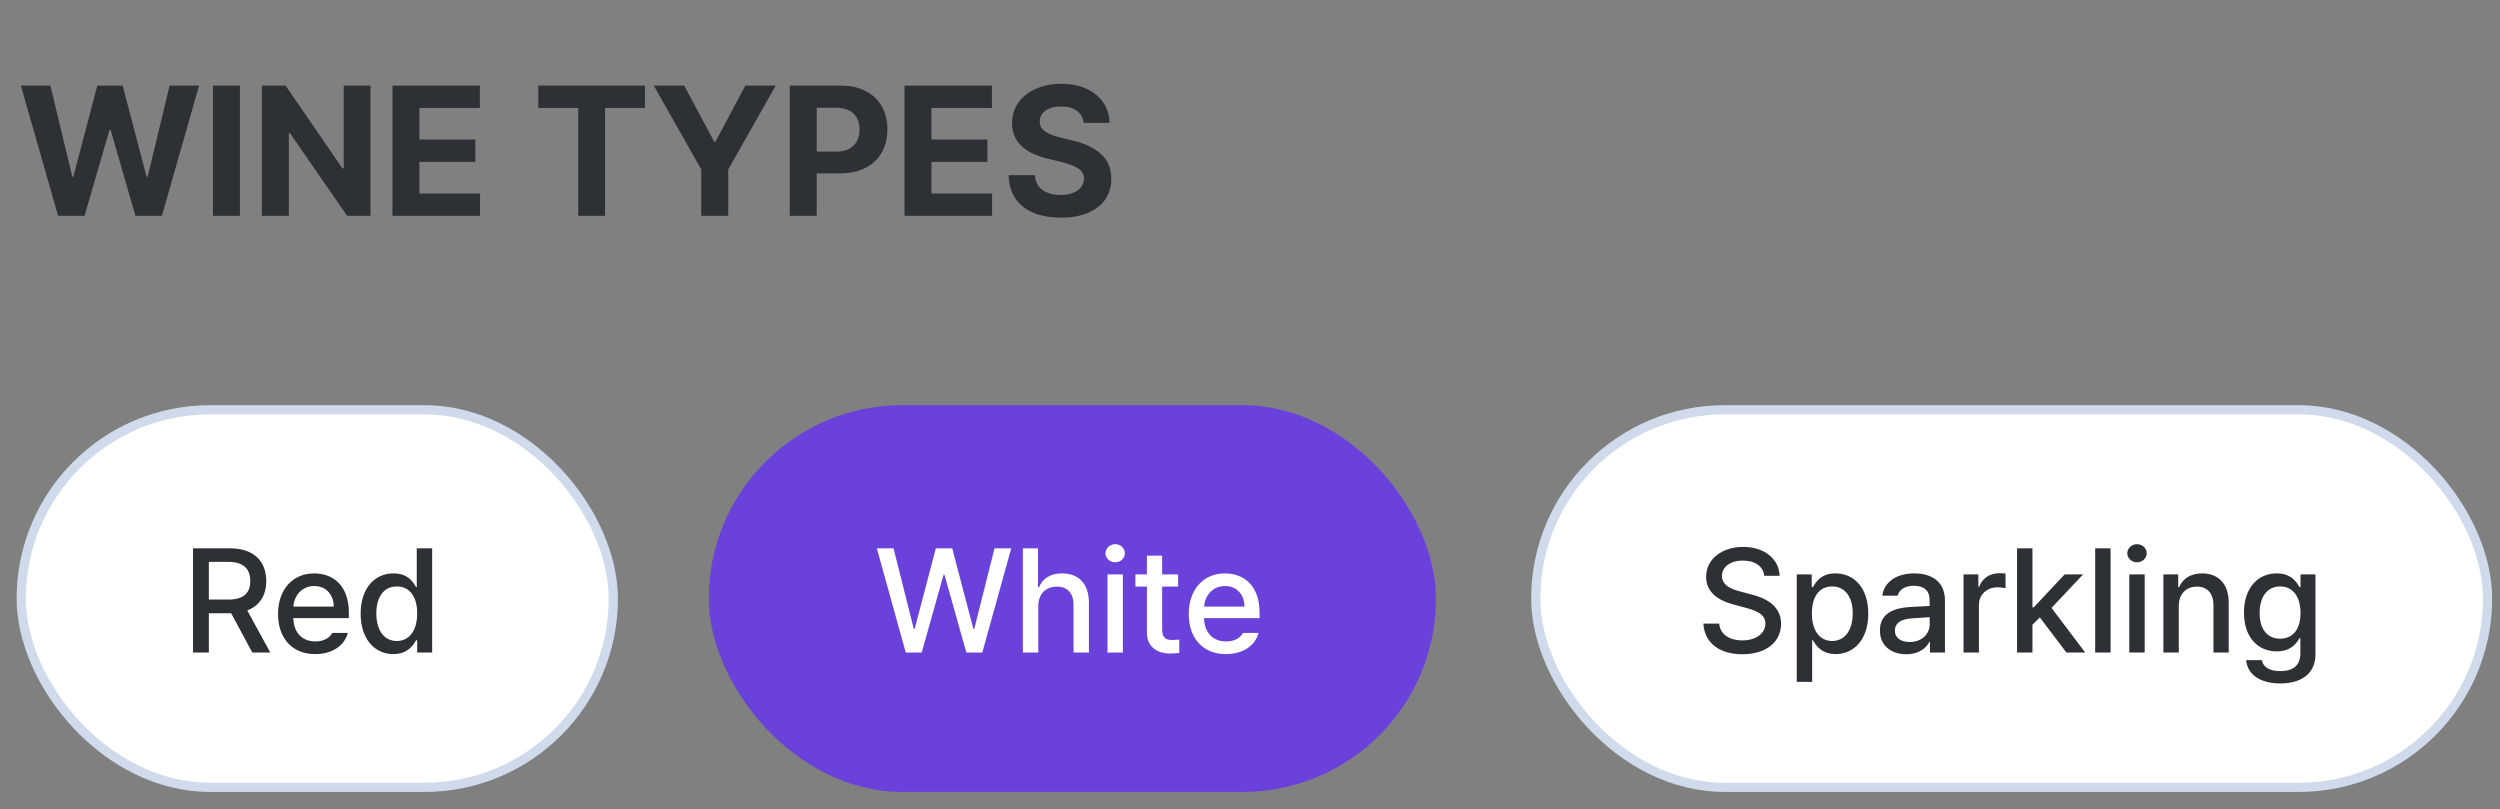 <svg width="139" height="45" viewBox="0 0 139 45" fill="none" xmlns="http://www.w3.org/2000/svg">
<rect x="0" y="0" width="139" height="45" fill="#808080" stroke="none"/>
<path d="M1.16 4.76H2.8L4.02 9.82H4.08L5.41 4.76H6.82L8.15 9.83H8.21L9.43 4.76H11.07L9 12H7.53L6.15 7.22H6.09L4.7 12H3.23L1.16 4.76ZM13.34 12H11.84V4.76H13.34V12ZM20.6 12H19.3L16.12 7.4H16.06V12H14.56V4.76H15.88L19.04 9.36H19.11V4.76H20.6V12ZM21.82 4.76H26.68V6H23.32V7.76H26.43V9H23.32V10.76H26.69V12H21.82V4.76ZM29.93 4.76H35.86V6H33.64V12H32.15V6H29.93V4.76ZM38.04 4.76L39.71 7.88H39.78L41.44 4.76H43.13L40.49 9.42V12H38.99V9.42L36.35 4.76H38.04ZM43.91 4.76H46.75C47.29 4.76 47.755 4.863 48.145 5.07C48.535 5.273 48.832 5.56 49.035 5.93C49.238 6.297 49.34 6.72 49.34 7.2C49.34 7.683 49.235 8.11 49.025 8.48C48.818 8.847 48.517 9.132 48.12 9.335C47.727 9.538 47.257 9.64 46.71 9.64H45.41V12H43.91V4.76ZM46.47 8.43C46.903 8.43 47.232 8.32 47.455 8.1C47.678 7.877 47.79 7.577 47.79 7.2C47.79 6.827 47.678 6.532 47.455 6.315C47.232 6.098 46.903 5.99 46.47 5.99H45.41V8.43H46.47ZM50.29 4.76H55.15V6H51.79V7.76H54.9V9H51.79V10.76H55.16V12H50.29V4.76ZM60.25 6.83C60.22 6.543 60.095 6.32 59.875 6.16C59.655 6 59.363 5.92 59 5.92C58.75 5.92 58.535 5.957 58.355 6.03C58.178 6.1 58.043 6.198 57.95 6.325C57.857 6.452 57.81 6.597 57.81 6.76C57.81 6.993 57.915 7.18 58.125 7.32C58.335 7.46 58.617 7.57 58.97 7.65L59.62 7.81C60.29 7.96 60.818 8.208 61.205 8.555C61.595 8.898 61.79 9.357 61.79 9.93C61.79 10.373 61.678 10.758 61.455 11.085C61.232 11.408 60.91 11.658 60.49 11.835C60.07 12.012 59.57 12.1 58.99 12.1C58.403 12.1 57.893 12.01 57.46 11.83C57.03 11.65 56.695 11.385 56.455 11.035C56.218 10.682 56.093 10.25 56.08 9.74H57.54C57.563 10.097 57.703 10.37 57.96 10.56C58.22 10.747 58.557 10.84 58.97 10.84C59.23 10.84 59.458 10.802 59.655 10.725C59.852 10.648 60.003 10.542 60.11 10.405C60.217 10.268 60.27 10.11 60.27 9.93C60.27 9.697 60.168 9.512 59.965 9.375C59.765 9.238 59.453 9.117 59.03 9.01L58.24 8.82C56.927 8.497 56.27 7.84 56.27 6.85C56.27 6.417 56.387 6.035 56.62 5.705C56.857 5.372 57.183 5.115 57.6 4.935C58.017 4.752 58.487 4.66 59.01 4.66C59.537 4.66 60.002 4.752 60.405 4.935C60.808 5.118 61.122 5.375 61.345 5.705C61.568 6.032 61.683 6.407 61.69 6.83H60.25Z" fill="#2D3034"/>
<rect x="1.18" y="22.784" width="32.92" height="20.992" rx="10.496" fill="white"/>
<rect x="1.18" y="22.784" width="32.92" height="20.992" rx="10.496" stroke="#CFDBEA" stroke-width="0.512"/>
<path d="M10.732 36.28V30.488H12.796C14.144 30.488 14.804 31.236 14.804 32.304C14.804 33.084 14.452 33.672 13.748 33.94L15.028 36.28H14.028L12.852 34.096H12.796H11.612V36.28H10.732ZM11.612 33.336H12.708C13.56 33.332 13.916 32.956 13.916 32.304C13.916 31.652 13.56 31.244 12.708 31.24H11.612V33.336ZM17.524 36.368C16.244 36.368 15.456 35.484 15.46 34.136C15.456 32.8 16.256 31.88 17.468 31.88C18.456 31.88 19.396 32.492 19.396 34.064V34.368H16.308C16.332 35.196 16.82 35.664 17.532 35.664C18.016 35.664 18.332 35.456 18.476 35.192H19.34C19.148 35.896 18.48 36.368 17.524 36.368ZM16.312 33.728H18.556C18.556 33.068 18.128 32.58 17.476 32.584C16.792 32.58 16.348 33.116 16.312 33.728ZM21.868 36.368C20.82 36.364 20.052 35.52 20.052 34.12C20.052 32.704 20.832 31.88 21.876 31.88C22.684 31.88 22.976 32.368 23.132 32.64H23.172V30.488H24.028V36.28H23.196V35.6H23.132C22.972 35.884 22.66 36.364 21.868 36.368ZM20.924 34.104C20.92 34.976 21.312 35.636 22.06 35.64C22.788 35.636 23.196 35.016 23.196 34.104C23.196 33.2 22.796 32.604 22.06 32.608C21.304 32.604 20.92 33.248 20.924 34.104Z" fill="#2D3034"/>
<rect x="85.388" y="22.784" width="52.92" height="20.992" rx="10.496" fill="white"/>
<rect x="85.388" y="22.784" width="52.92" height="20.992" rx="10.496" stroke="#CFDBEA" stroke-width="0.512"/>
<path d="M98.092 32.016C98.036 31.476 97.564 31.168 96.9 31.168C96.192 31.168 95.744 31.532 95.74 32.024C95.74 32.572 96.336 32.788 96.796 32.896L97.356 33.048C98.096 33.228 99.024 33.632 99.028 34.68C99.024 35.66 98.244 36.376 96.876 36.376C95.58 36.376 94.764 35.728 94.708 34.672H95.588C95.64 35.304 96.2 35.604 96.876 35.608C97.616 35.604 98.152 35.232 98.156 34.664C98.152 34.16 97.672 33.956 97.06 33.792L96.372 33.608C95.44 33.352 94.864 32.88 94.86 32.072C94.864 31.072 95.752 30.408 96.924 30.408C98.1 30.408 98.92 31.08 98.948 32.016H98.092ZM99.9 37.912V31.936H100.732V32.64H100.804C100.956 32.368 101.248 31.88 102.052 31.88C103.104 31.88 103.876 32.704 103.876 34.12C103.876 35.52 103.112 36.364 102.06 36.368C101.272 36.364 100.96 35.884 100.804 35.6H100.756V37.912H99.9ZM100.74 34.104C100.74 35.016 101.14 35.636 101.868 35.64C102.62 35.636 103.012 34.976 103.012 34.104C103.012 33.248 102.632 32.604 101.868 32.608C101.132 32.604 100.74 33.2 100.74 34.104ZM104.524 35.056C104.52 34.064 105.364 33.808 106.148 33.752C106.436 33.736 107.088 33.7 107.288 33.692L107.284 33.344C107.288 32.852 106.984 32.568 106.404 32.568C105.9 32.568 105.596 32.8 105.508 33.12H104.66C104.736 32.4 105.408 31.88 106.436 31.88C107.128 31.88 108.136 32.132 108.14 33.392V36.28H107.308V35.688H107.276C107.108 36.012 106.708 36.376 105.988 36.376C105.164 36.376 104.52 35.904 104.524 35.056ZM105.356 35.064C105.356 35.48 105.7 35.692 106.18 35.696C106.876 35.692 107.292 35.228 107.292 34.712L107.288 34.316C107.092 34.328 106.472 34.372 106.268 34.384C105.708 34.424 105.356 34.636 105.356 35.064ZM109.172 36.28V31.936H109.996V32.624H110.044C110.204 32.16 110.64 31.868 111.148 31.872C111.252 31.868 111.42 31.88 111.508 31.888V32.704C111.436 32.688 111.236 32.652 111.06 32.656C110.468 32.652 110.028 33.064 110.028 33.632V36.28H109.172ZM112.148 36.28V30.488H113.004V33.768H113.076L114.796 31.936H115.82L114.064 33.8L115.94 36.28H114.892L113.416 34.328L113.004 34.736V36.28H112.148ZM117.348 30.488V36.28H116.492V30.488H117.348ZM118.388 36.28V31.936H119.244V36.28H118.388ZM118.276 30.76C118.28 30.48 118.524 30.256 118.82 30.256C119.112 30.256 119.356 30.48 119.356 30.76C119.356 31.04 119.112 31.268 118.82 31.264C118.524 31.268 118.28 31.04 118.276 30.76ZM121.14 33.704V36.28H120.284V31.936H121.108V32.648H121.156C121.36 32.18 121.788 31.88 122.436 31.88C123.328 31.88 123.92 32.444 123.916 33.52V36.28H123.068V33.624C123.064 32.992 122.724 32.616 122.148 32.616C121.56 32.616 121.14 33.012 121.14 33.704ZM126.78 38C125.684 38 124.96 37.516 124.884 36.704H125.756C125.84 37.116 126.224 37.316 126.788 37.312C127.468 37.316 127.896 37.02 127.9 36.344V35.488H127.844C127.692 35.768 127.38 36.216 126.58 36.216C125.556 36.216 124.764 35.452 124.764 34.064C124.764 32.676 125.544 31.88 126.588 31.88C127.396 31.88 127.692 32.368 127.852 32.64H127.908V31.936H128.74V36.376C128.744 37.492 127.9 38 126.78 38ZM125.636 34.08C125.632 34.932 126.024 35.508 126.772 35.512C127.5 35.508 127.908 34.976 127.908 34.08C127.908 33.2 127.508 32.604 126.772 32.608C126.016 32.604 125.632 33.248 125.636 34.08Z" fill="#2D3034"/>
<rect x="39.408" y="22.528" width="40.432" height="21.504" rx="10.752" fill="#6A42DB"/>
<path d="M50.36 36.28L48.752 30.488H49.68L50.808 34.968H50.856L52.032 30.488H52.944L54.12 34.968H54.168L55.296 30.488H56.224L54.616 36.28H53.728L52.512 31.952H52.464L51.248 36.28H50.36ZM57.728 33.704V36.28H56.872V30.488H57.712V32.648H57.768C57.972 32.176 58.38 31.88 59.056 31.88C59.948 31.88 60.544 32.432 60.544 33.52V36.28H59.688V33.624C59.688 32.984 59.344 32.616 58.768 32.616C58.164 32.616 57.728 33.012 57.728 33.704ZM61.576 36.28V31.936H62.432V36.28H61.576ZM61.464 30.76C61.468 30.48 61.712 30.256 62.008 30.256C62.3 30.256 62.544 30.48 62.544 30.76C62.544 31.04 62.3 31.268 62.008 31.264C61.712 31.268 61.468 31.04 61.464 30.76ZM65.504 31.936V32.616H64.616V35C64.62 35.492 64.86 35.58 65.136 35.584C65.26 35.584 65.448 35.572 65.568 35.56V36.304C65.452 36.32 65.268 36.336 65.032 36.336C64.364 36.336 63.76 35.968 63.768 35.176V32.616H63.128V31.936H63.768V30.896H64.616V31.936H65.504ZM68.16 36.368C66.88 36.368 66.092 35.484 66.096 34.136C66.092 32.8 66.892 31.88 68.104 31.88C69.092 31.88 70.032 32.492 70.032 34.064V34.368H66.944C66.968 35.196 67.456 35.664 68.168 35.664C68.652 35.664 68.968 35.456 69.112 35.192H69.976C69.784 35.896 69.116 36.368 68.16 36.368ZM66.948 33.728H69.192C69.192 33.068 68.764 32.58 68.112 32.584C67.428 32.58 66.984 33.116 66.948 33.728Z" fill="white"/>
</svg>
